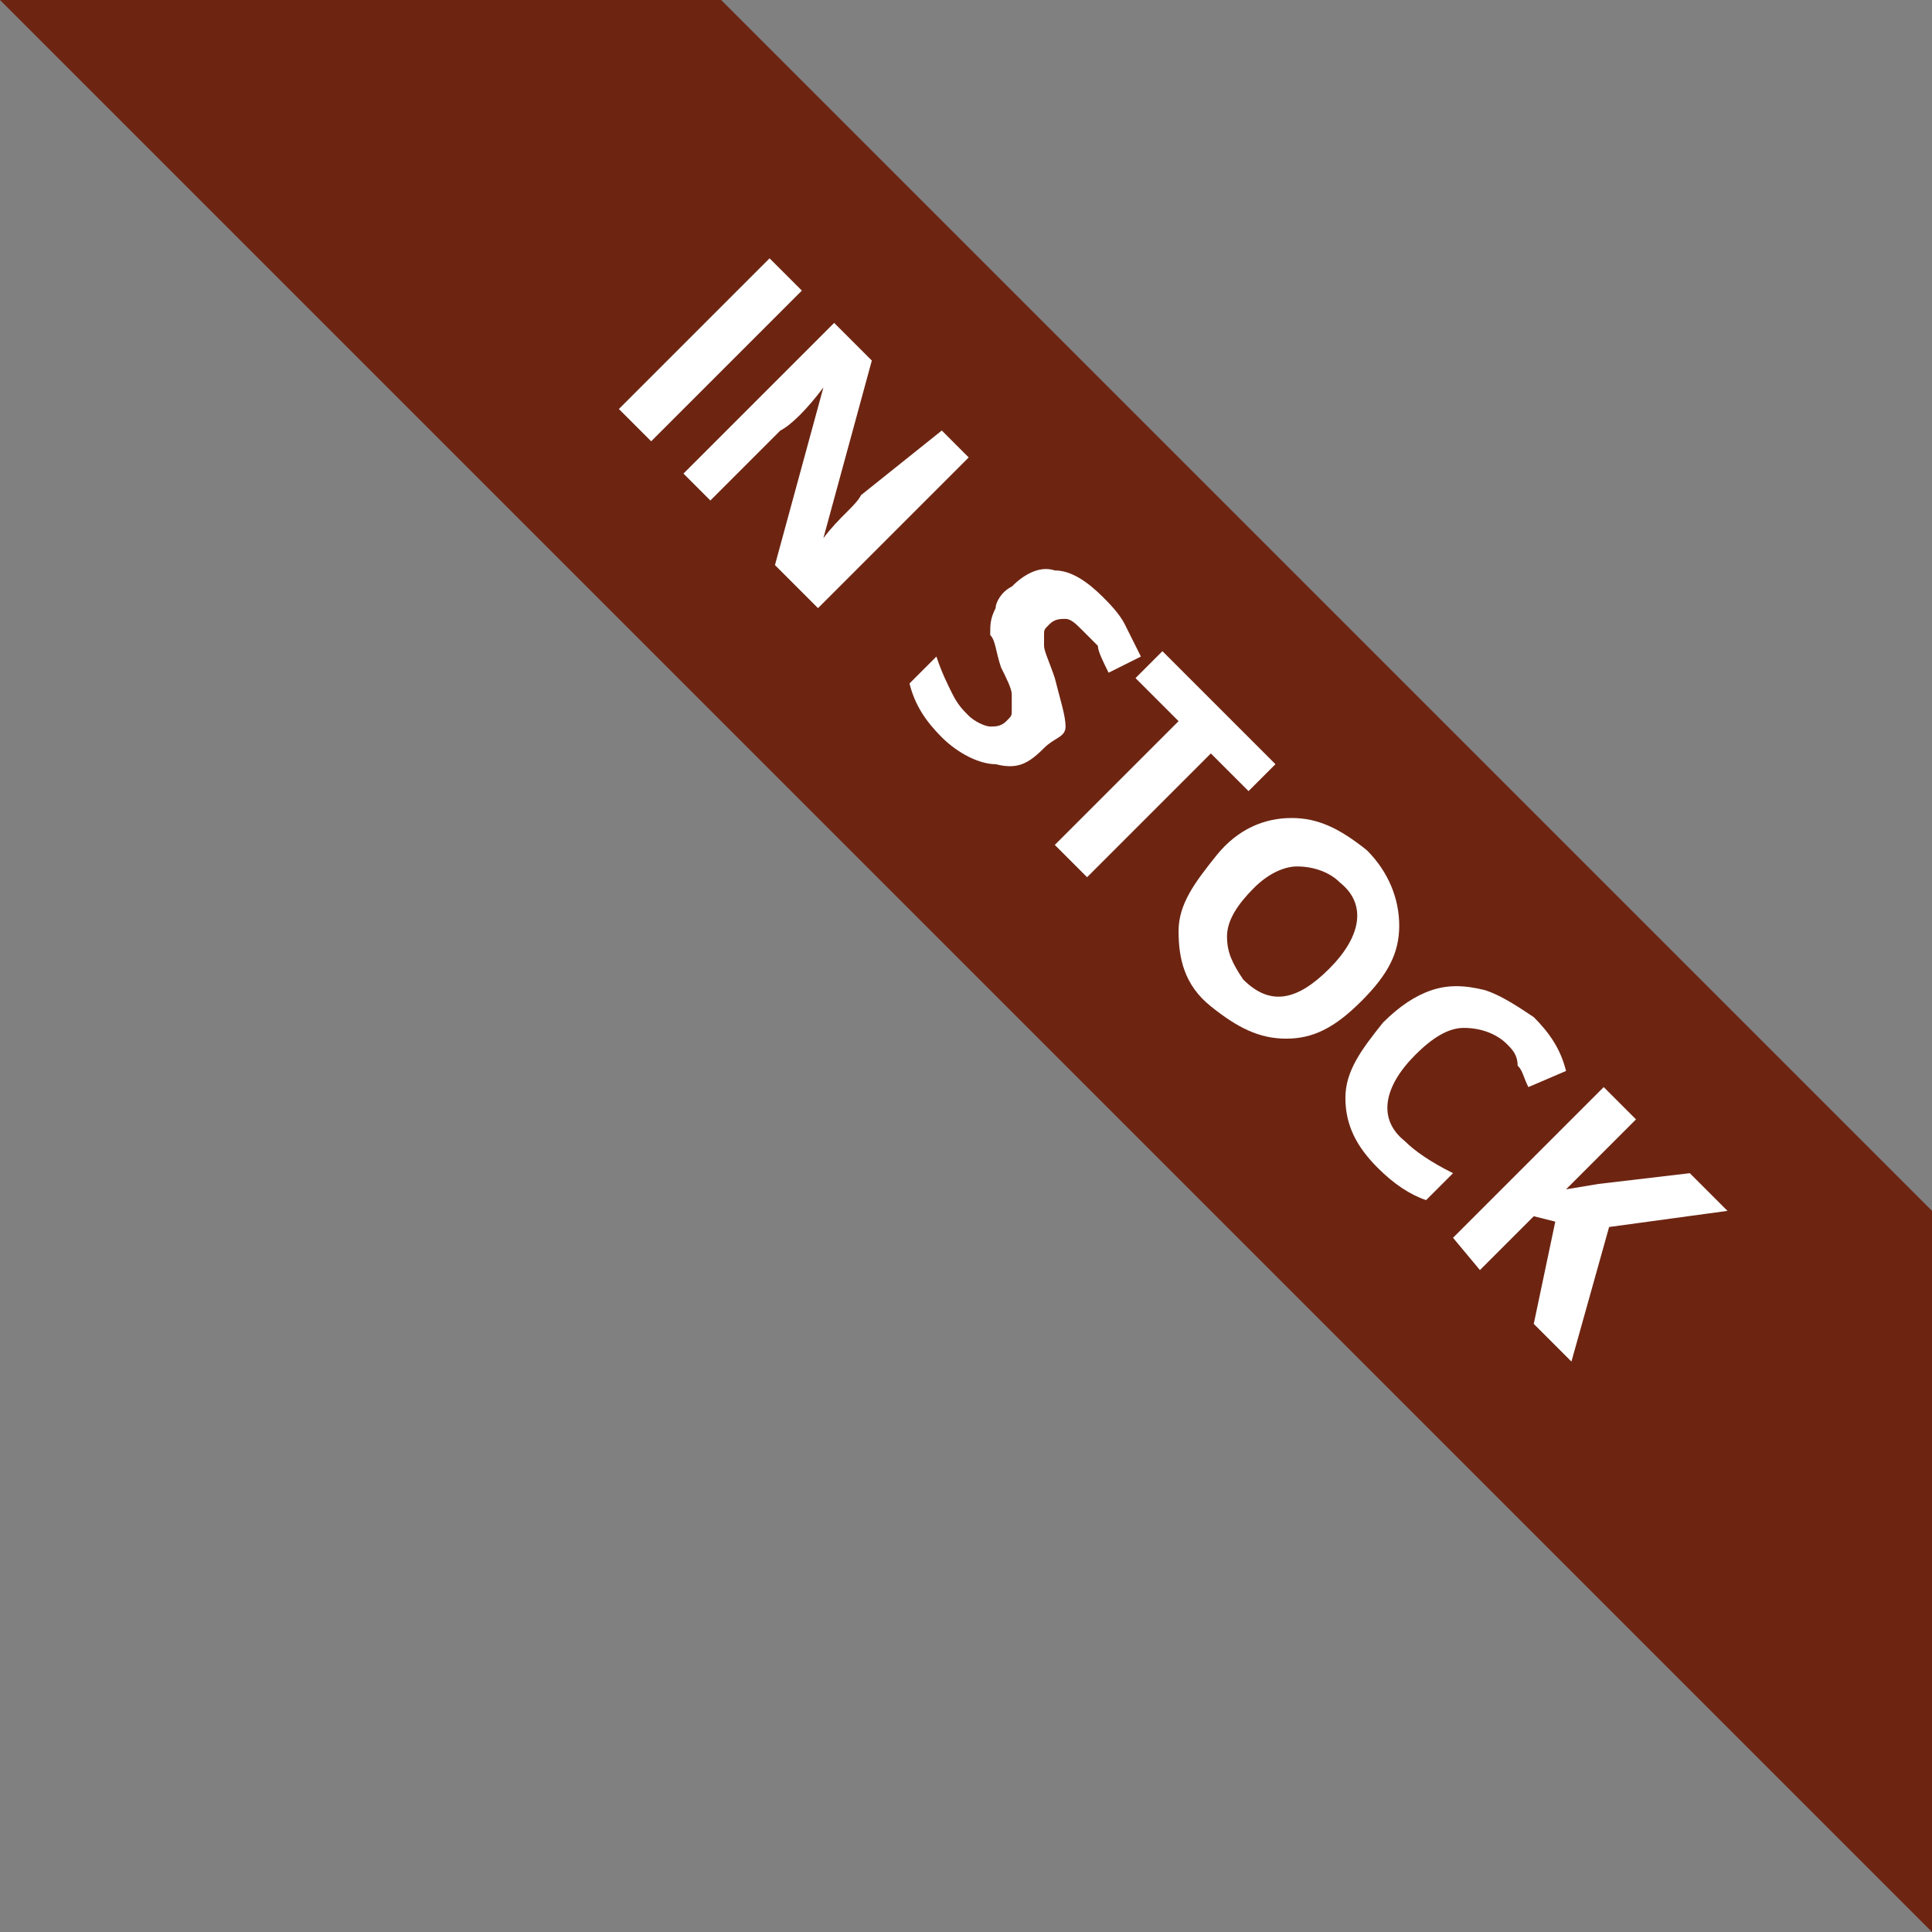 <?xml version="1.0" encoding="utf-8"?>
<!-- Generator: Adobe Illustrator 19.2.1, SVG Export Plug-In . SVG Version: 6.00 Build 0)  -->
<svg version="1.1" id="Layer_1" xmlns="http://www.w3.org/2000/svg" xmlns:xlink="http://www.w3.org/1999/xlink" x="0px" y="0px"
	 viewBox="0 0 35.9 35.9" style="enable-background:new 0 0 35.9 35.9;" xml:space="preserve">
<rect x="0" y="0" width="35.9" height="35.9" fill="#808080" stroke="none"/>
<style type="text/css">
	.st0{fill:#6D2512;}
	.st1{fill:#FFFFFF;}
</style>
<polygon class="st0" points="35.9,22.5 13.4,0 0,0 35.9,35.9 "/>
<g>
	<path class="st1" d="M11.5,7.6l2.8-2.8l0.6,0.6l-2.8,2.8L11.5,7.6z"/>
	<path class="st1" d="M15.2,11.3l-0.8-0.8l0.9-3.3l0,0c-0.3,0.4-0.6,0.7-0.8,0.8l-1.3,1.3l-0.5-0.5l2.8-2.8l0.7,0.7l-0.9,3.3l0,0
		c0.3-0.4,0.6-0.6,0.7-0.8L17.5,8L18,8.5L15.2,11.3z"/>
	<path class="st1" d="M19.4,13.9c-0.3,0.3-0.5,0.4-0.9,0.3c-0.3,0-0.7-0.2-1-0.5c-0.3-0.3-0.5-0.6-0.6-1l0.5-0.5
		c0.1,0.3,0.2,0.5,0.3,0.7s0.2,0.3,0.3,0.4c0.1,0.1,0.3,0.2,0.4,0.2c0.1,0,0.2,0,0.3-0.1c0.1-0.1,0.1-0.1,0.1-0.2c0-0.1,0-0.2,0-0.3
		c0-0.1-0.1-0.3-0.2-0.5c-0.1-0.3-0.1-0.5-0.2-0.6c0-0.2,0-0.3,0.1-0.5c0-0.1,0.1-0.3,0.3-0.4c0.2-0.2,0.5-0.4,0.8-0.3
		c0.3,0,0.6,0.2,0.9,0.5c0.1,0.1,0.3,0.3,0.4,0.5c0.1,0.2,0.2,0.4,0.3,0.6l-0.6,0.3c-0.1-0.2-0.2-0.4-0.2-0.5
		c-0.1-0.1-0.2-0.2-0.3-0.3c-0.1-0.1-0.2-0.2-0.3-0.2c-0.1,0-0.2,0-0.3,0.1c-0.1,0.1-0.1,0.1-0.1,0.2s0,0.1,0,0.2
		c0,0.1,0.1,0.3,0.2,0.6c0.1,0.4,0.2,0.7,0.2,0.9S19.6,13.7,19.4,13.9z"/>
	<path class="st1" d="M20.2,16.3l-0.6-0.6l2.3-2.3l-0.8-0.8l0.5-0.5l2.1,2.1l-0.5,0.5L22.5,14L20.2,16.3z"/>
	<path class="st1" d="M25.3,18.6c-0.5,0.5-0.9,0.7-1.4,0.7s-0.9-0.2-1.4-0.6s-0.6-0.9-0.6-1.4s0.3-0.9,0.7-1.4s0.9-0.7,1.4-0.7
		s0.9,0.2,1.4,0.6c0.4,0.4,0.6,0.9,0.6,1.4C26,17.7,25.8,18.1,25.3,18.6z M23.3,16.5c-0.3,0.3-0.5,0.6-0.5,0.9
		c0,0.3,0.1,0.5,0.3,0.8c0.5,0.5,1,0.4,1.6-0.2c0.6-0.6,0.7-1.2,0.2-1.6c-0.2-0.2-0.5-0.3-0.8-0.3C23.9,16.1,23.6,16.2,23.3,16.5z"
		/>
	<path class="st1" d="M28,19.4c-0.2-0.2-0.5-0.3-0.8-0.3c-0.3,0-0.6,0.2-0.9,0.5c-0.6,0.6-0.7,1.2-0.2,1.6c0.2,0.2,0.5,0.4,0.9,0.6
		l-0.5,0.5c-0.3-0.1-0.6-0.3-0.9-0.6c-0.4-0.4-0.6-0.8-0.6-1.3c0-0.5,0.3-0.9,0.7-1.4c0.3-0.3,0.6-0.5,0.9-0.6c0.3-0.1,0.6-0.1,1,0
		c0.3,0.1,0.6,0.3,0.9,0.5c0.3,0.3,0.5,0.6,0.6,1l-0.7,0.3c-0.1-0.2-0.1-0.3-0.2-0.4C28.2,19.6,28.1,19.5,28,19.4z"/>
	<path class="st1" d="M29.2,25.3l-0.7-0.7l0.4-1.9l-0.4-0.1l-1,1L27,23l2.8-2.8l0.6,0.6l-1.3,1.3l0.6-0.1l1.7-0.2l0.7,0.7l-2.2,0.3
		L29.2,25.3z"/>
</g>
</svg>
